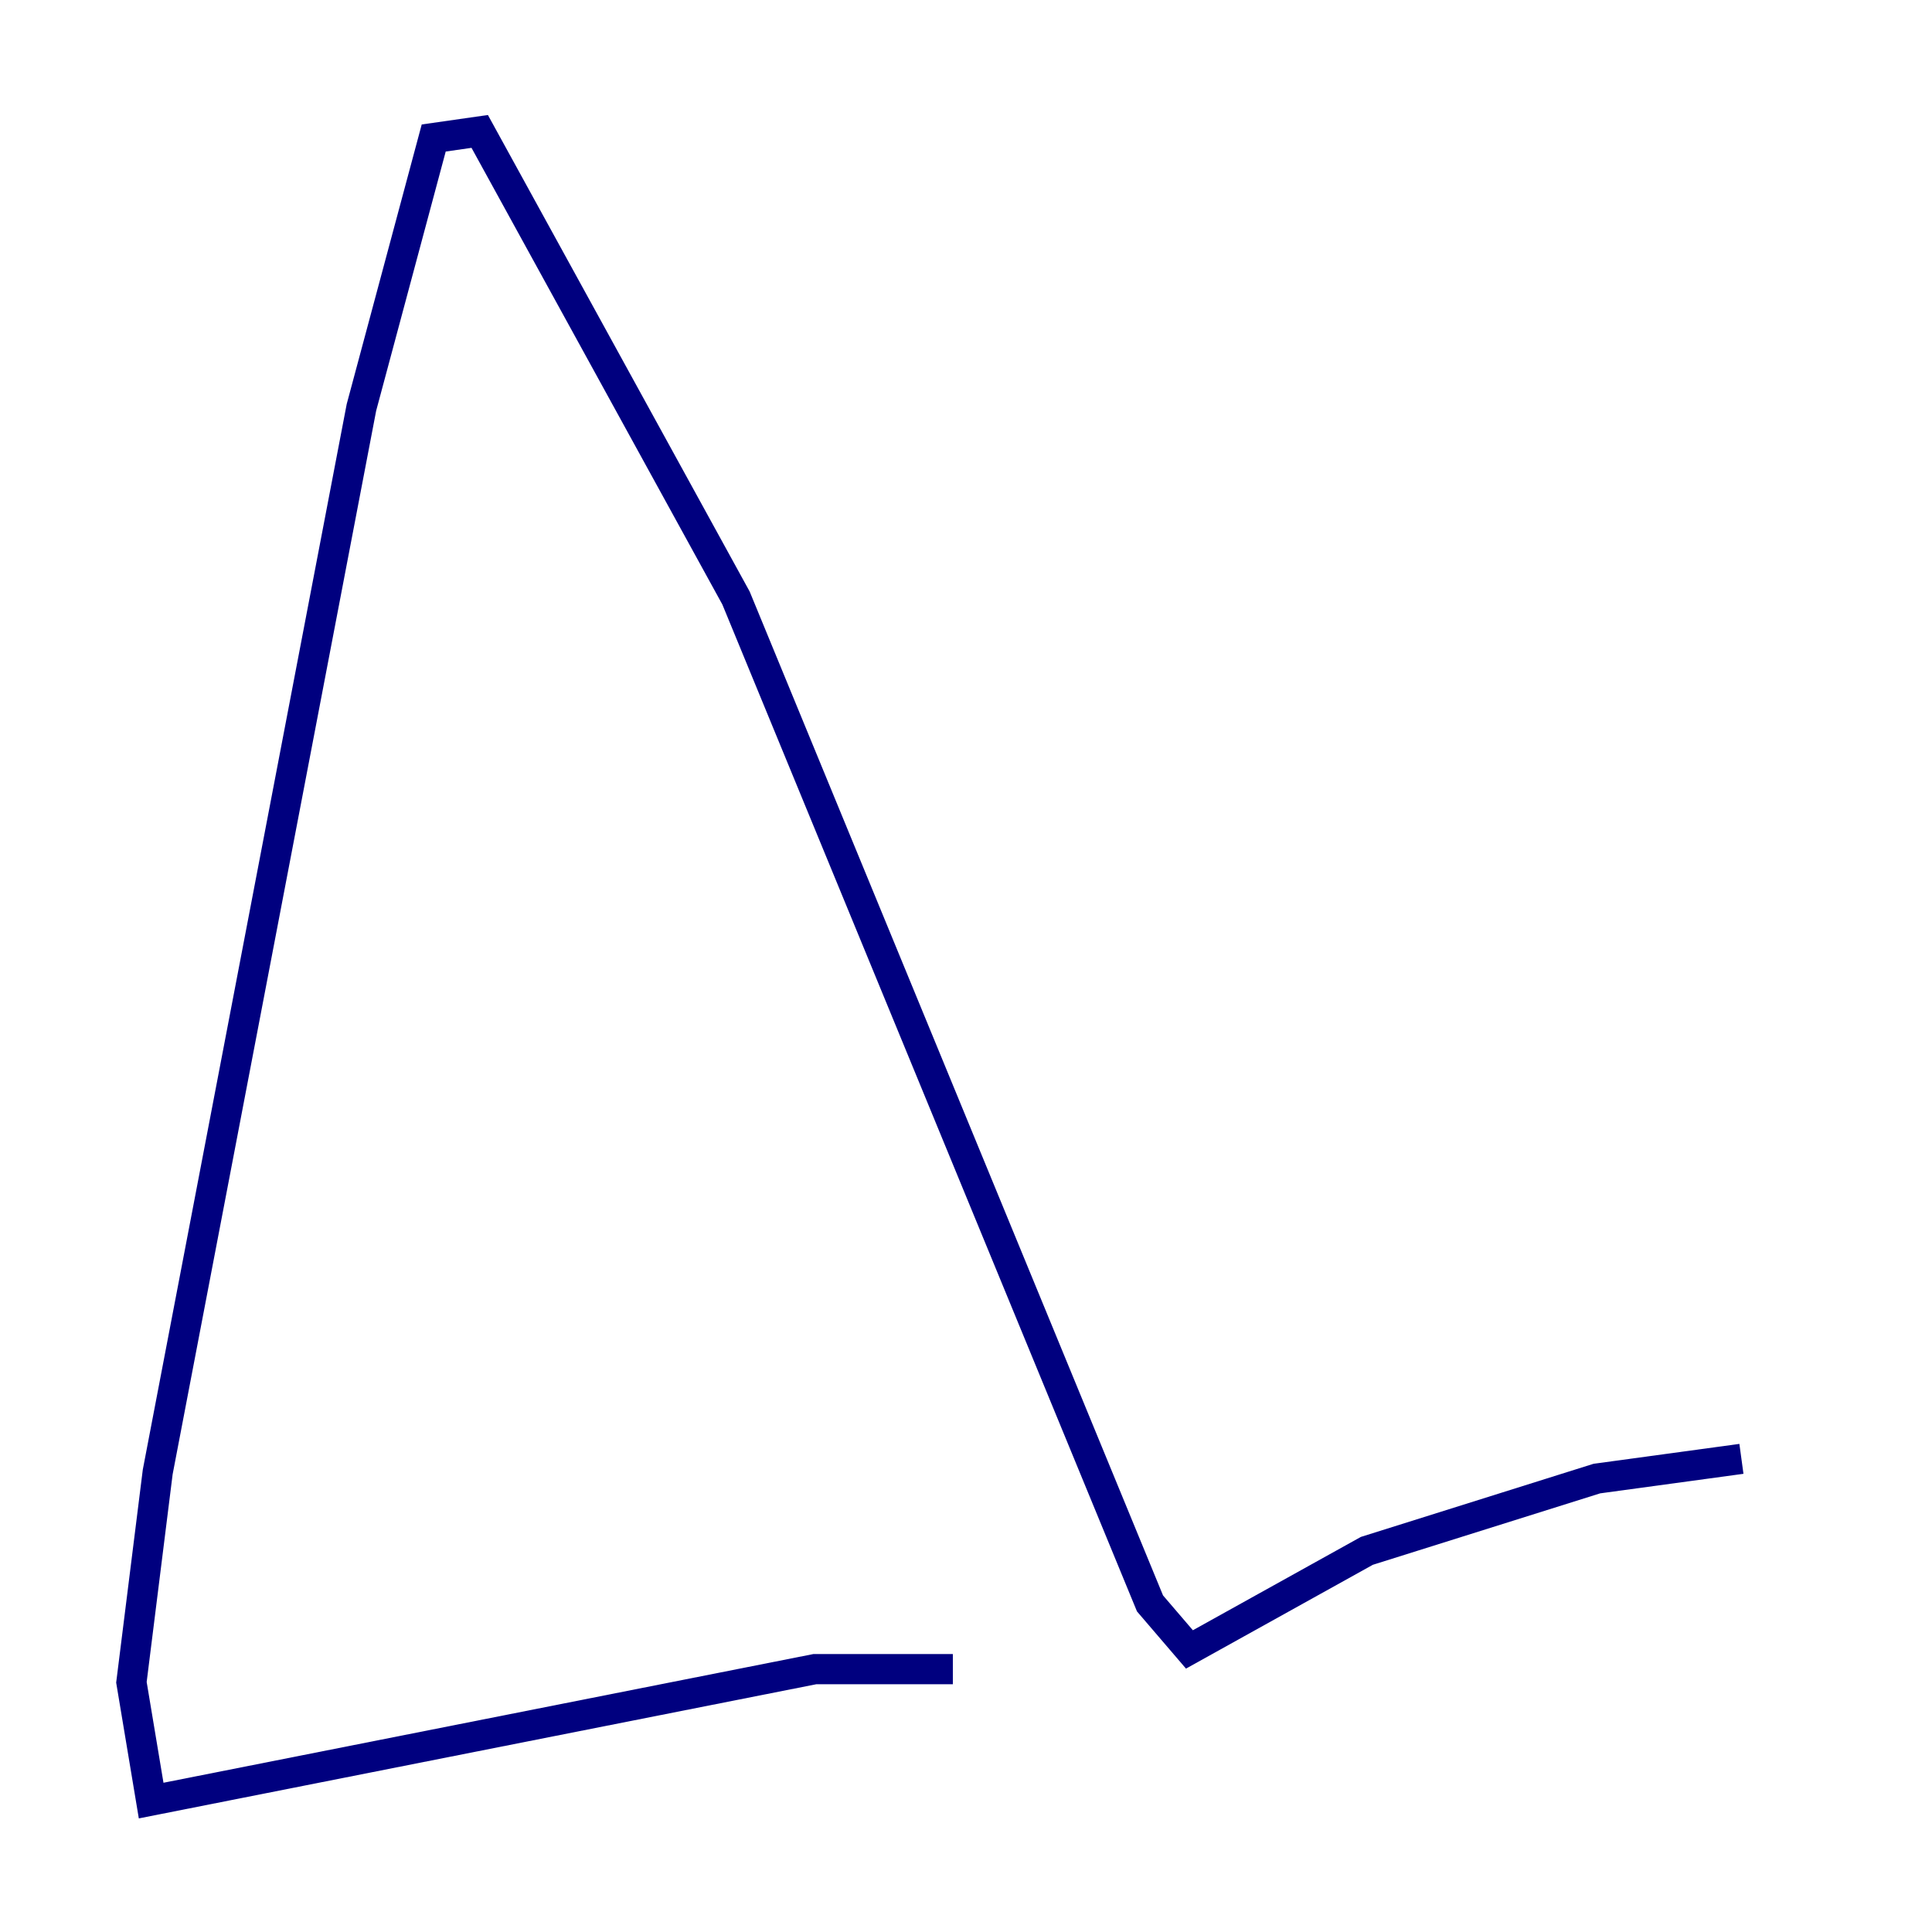 <?xml version="1.0" encoding="utf-8" ?>
<svg baseProfile="tiny" height="128" version="1.2" viewBox="0,0,128,128" width="128" xmlns="http://www.w3.org/2000/svg" xmlns:ev="http://www.w3.org/2001/xml-events" xmlns:xlink="http://www.w3.org/1999/xlink"><defs /><polyline fill="none" points="63.129,110.585 53.986,110.585 10.014,119.293 8.707,111.456 10.449,97.524 23.946,26.993 28.735,9.143 31.782,8.707 48.762,39.619 76.191,106.231 78.803,109.279 90.558,102.748 105.796,97.959 115.374,96.653" stroke="#00007f" stroke-width="2" /></svg>